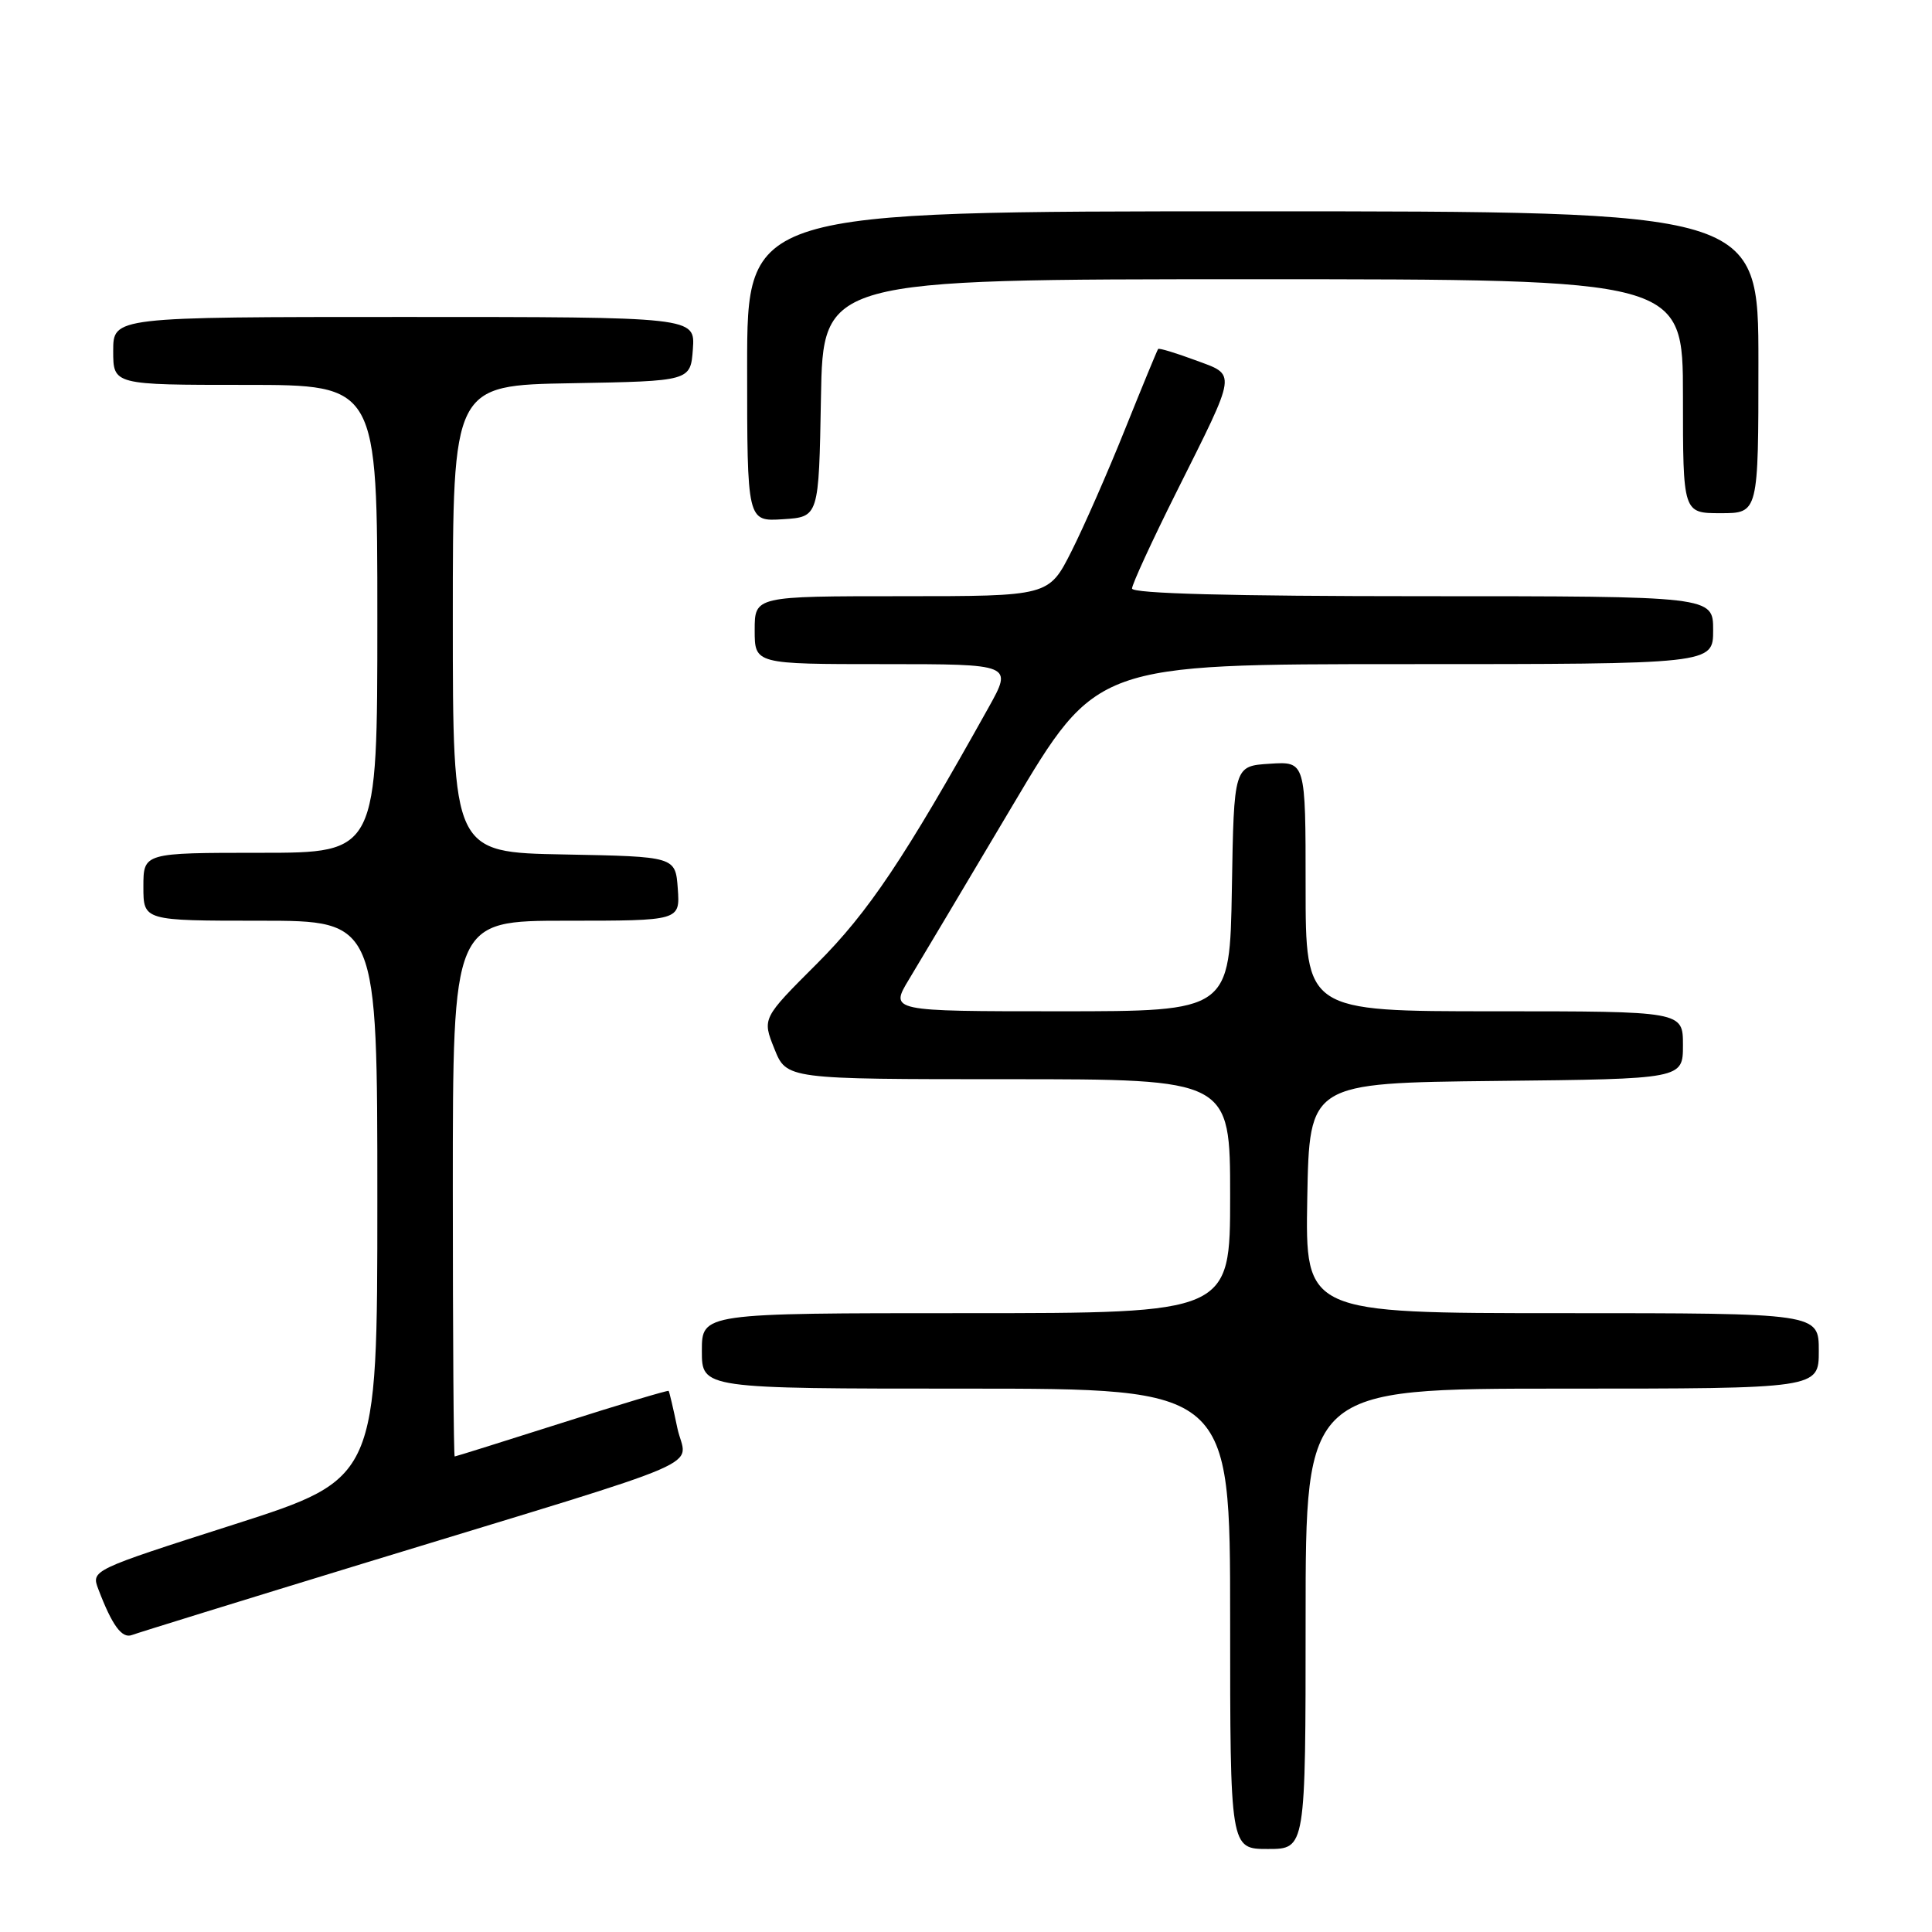 <?xml version="1.0" encoding="UTF-8" standalone="no"?>
<!DOCTYPE svg PUBLIC "-//W3C//DTD SVG 1.1//EN" "http://www.w3.org/Graphics/SVG/1.1/DTD/svg11.dtd" >
<svg xmlns="http://www.w3.org/2000/svg" xmlns:xlink="http://www.w3.org/1999/xlink" version="1.1" viewBox="0 0 256 256">
 <g >
 <path fill="currentColor"
d=" M 173.00 214.50 C 173.00 184.00 173.00 184.00 207.00 184.00 C 241.00 184.00 241.00 184.00 241.00 179.00 C 241.00 174.00 241.00 174.00 206.97 174.00 C 172.95 174.00 172.95 174.00 173.22 158.75 C 173.50 143.50 173.50 143.50 198.25 143.23 C 223.00 142.97 223.00 142.97 223.00 138.48 C 223.00 134.00 223.00 134.00 198.00 134.00 C 173.00 134.00 173.00 134.00 173.00 117.45 C 173.00 100.89 173.00 100.89 168.25 101.20 C 163.50 101.50 163.50 101.50 163.23 117.75 C 162.95 134.00 162.95 134.00 140.42 134.00 C 117.89 134.00 117.89 134.00 120.46 129.75 C 121.87 127.41 128.04 117.06 134.16 106.75 C 145.29 88.00 145.29 88.00 186.15 88.00 C 227.00 88.00 227.00 88.00 227.00 83.50 C 227.00 79.00 227.00 79.00 188.50 79.00 C 163.11 79.00 150.00 78.65 150.00 77.98 C 150.00 77.43 152.64 71.69 155.87 65.23 C 164.02 48.92 163.90 49.77 158.34 47.71 C 155.78 46.76 153.59 46.10 153.46 46.24 C 153.34 46.38 151.38 51.14 149.10 56.81 C 146.83 62.48 143.62 69.79 141.97 73.06 C 138.97 79.00 138.97 79.00 119.49 79.00 C 100.00 79.00 100.00 79.00 100.00 83.50 C 100.00 88.00 100.00 88.00 117.10 88.00 C 134.19 88.00 134.19 88.00 130.99 93.75 C 119.83 113.76 115.08 120.86 108.25 127.69 C 100.99 134.94 100.99 134.94 102.61 138.97 C 104.22 143.00 104.22 143.00 133.61 143.00 C 163.00 143.00 163.00 143.00 163.00 158.50 C 163.00 174.00 163.00 174.00 128.00 174.00 C 93.00 174.00 93.00 174.00 93.00 179.00 C 93.00 184.00 93.00 184.00 128.00 184.00 C 163.00 184.00 163.00 184.00 163.00 214.50 C 163.00 245.00 163.00 245.00 168.00 245.00 C 173.00 245.00 173.00 245.00 173.00 214.50 Z  M 48.65 207.01 C 95.84 192.58 90.91 194.72 89.75 189.21 C 89.21 186.62 88.69 184.41 88.60 184.30 C 88.50 184.19 82.14 186.09 74.46 188.54 C 66.78 190.98 60.39 192.99 60.25 192.99 C 60.11 193.00 60.00 177.03 60.00 157.50 C 60.00 122.00 60.00 122.00 75.06 122.00 C 90.11 122.00 90.11 122.00 89.81 117.75 C 89.50 113.50 89.50 113.50 74.75 113.22 C 60.00 112.95 60.00 112.95 60.00 82.00 C 60.00 51.05 60.00 51.05 75.75 50.78 C 91.50 50.50 91.50 50.50 91.81 46.25 C 92.11 42.00 92.11 42.00 53.56 42.00 C 15.00 42.00 15.00 42.00 15.00 46.50 C 15.00 51.00 15.00 51.00 32.50 51.00 C 50.00 51.00 50.00 51.00 50.00 82.00 C 50.00 113.00 50.00 113.00 34.50 113.00 C 19.00 113.00 19.00 113.00 19.00 117.50 C 19.00 122.00 19.00 122.00 34.50 122.00 C 50.00 122.00 50.00 122.00 50.00 158.96 C 50.00 195.91 50.00 195.91 31.04 201.99 C 12.07 208.06 12.07 208.06 13.04 210.60 C 14.86 215.39 16.16 217.15 17.48 216.65 C 18.21 216.37 32.24 212.03 48.65 207.01 Z  M 108.78 52.75 C 109.05 37.00 109.05 37.00 166.03 37.00 C 223.00 37.00 223.00 37.00 223.00 52.50 C 223.00 68.00 223.00 68.00 228.00 68.00 C 233.00 68.00 233.00 68.00 233.00 48.00 C 233.00 28.00 233.00 28.00 166.00 28.00 C 99.00 28.00 99.00 28.00 99.00 48.55 C 99.00 69.11 99.00 69.11 103.75 68.80 C 108.50 68.50 108.50 68.50 108.78 52.75 Z "/>
</g>
</svg>